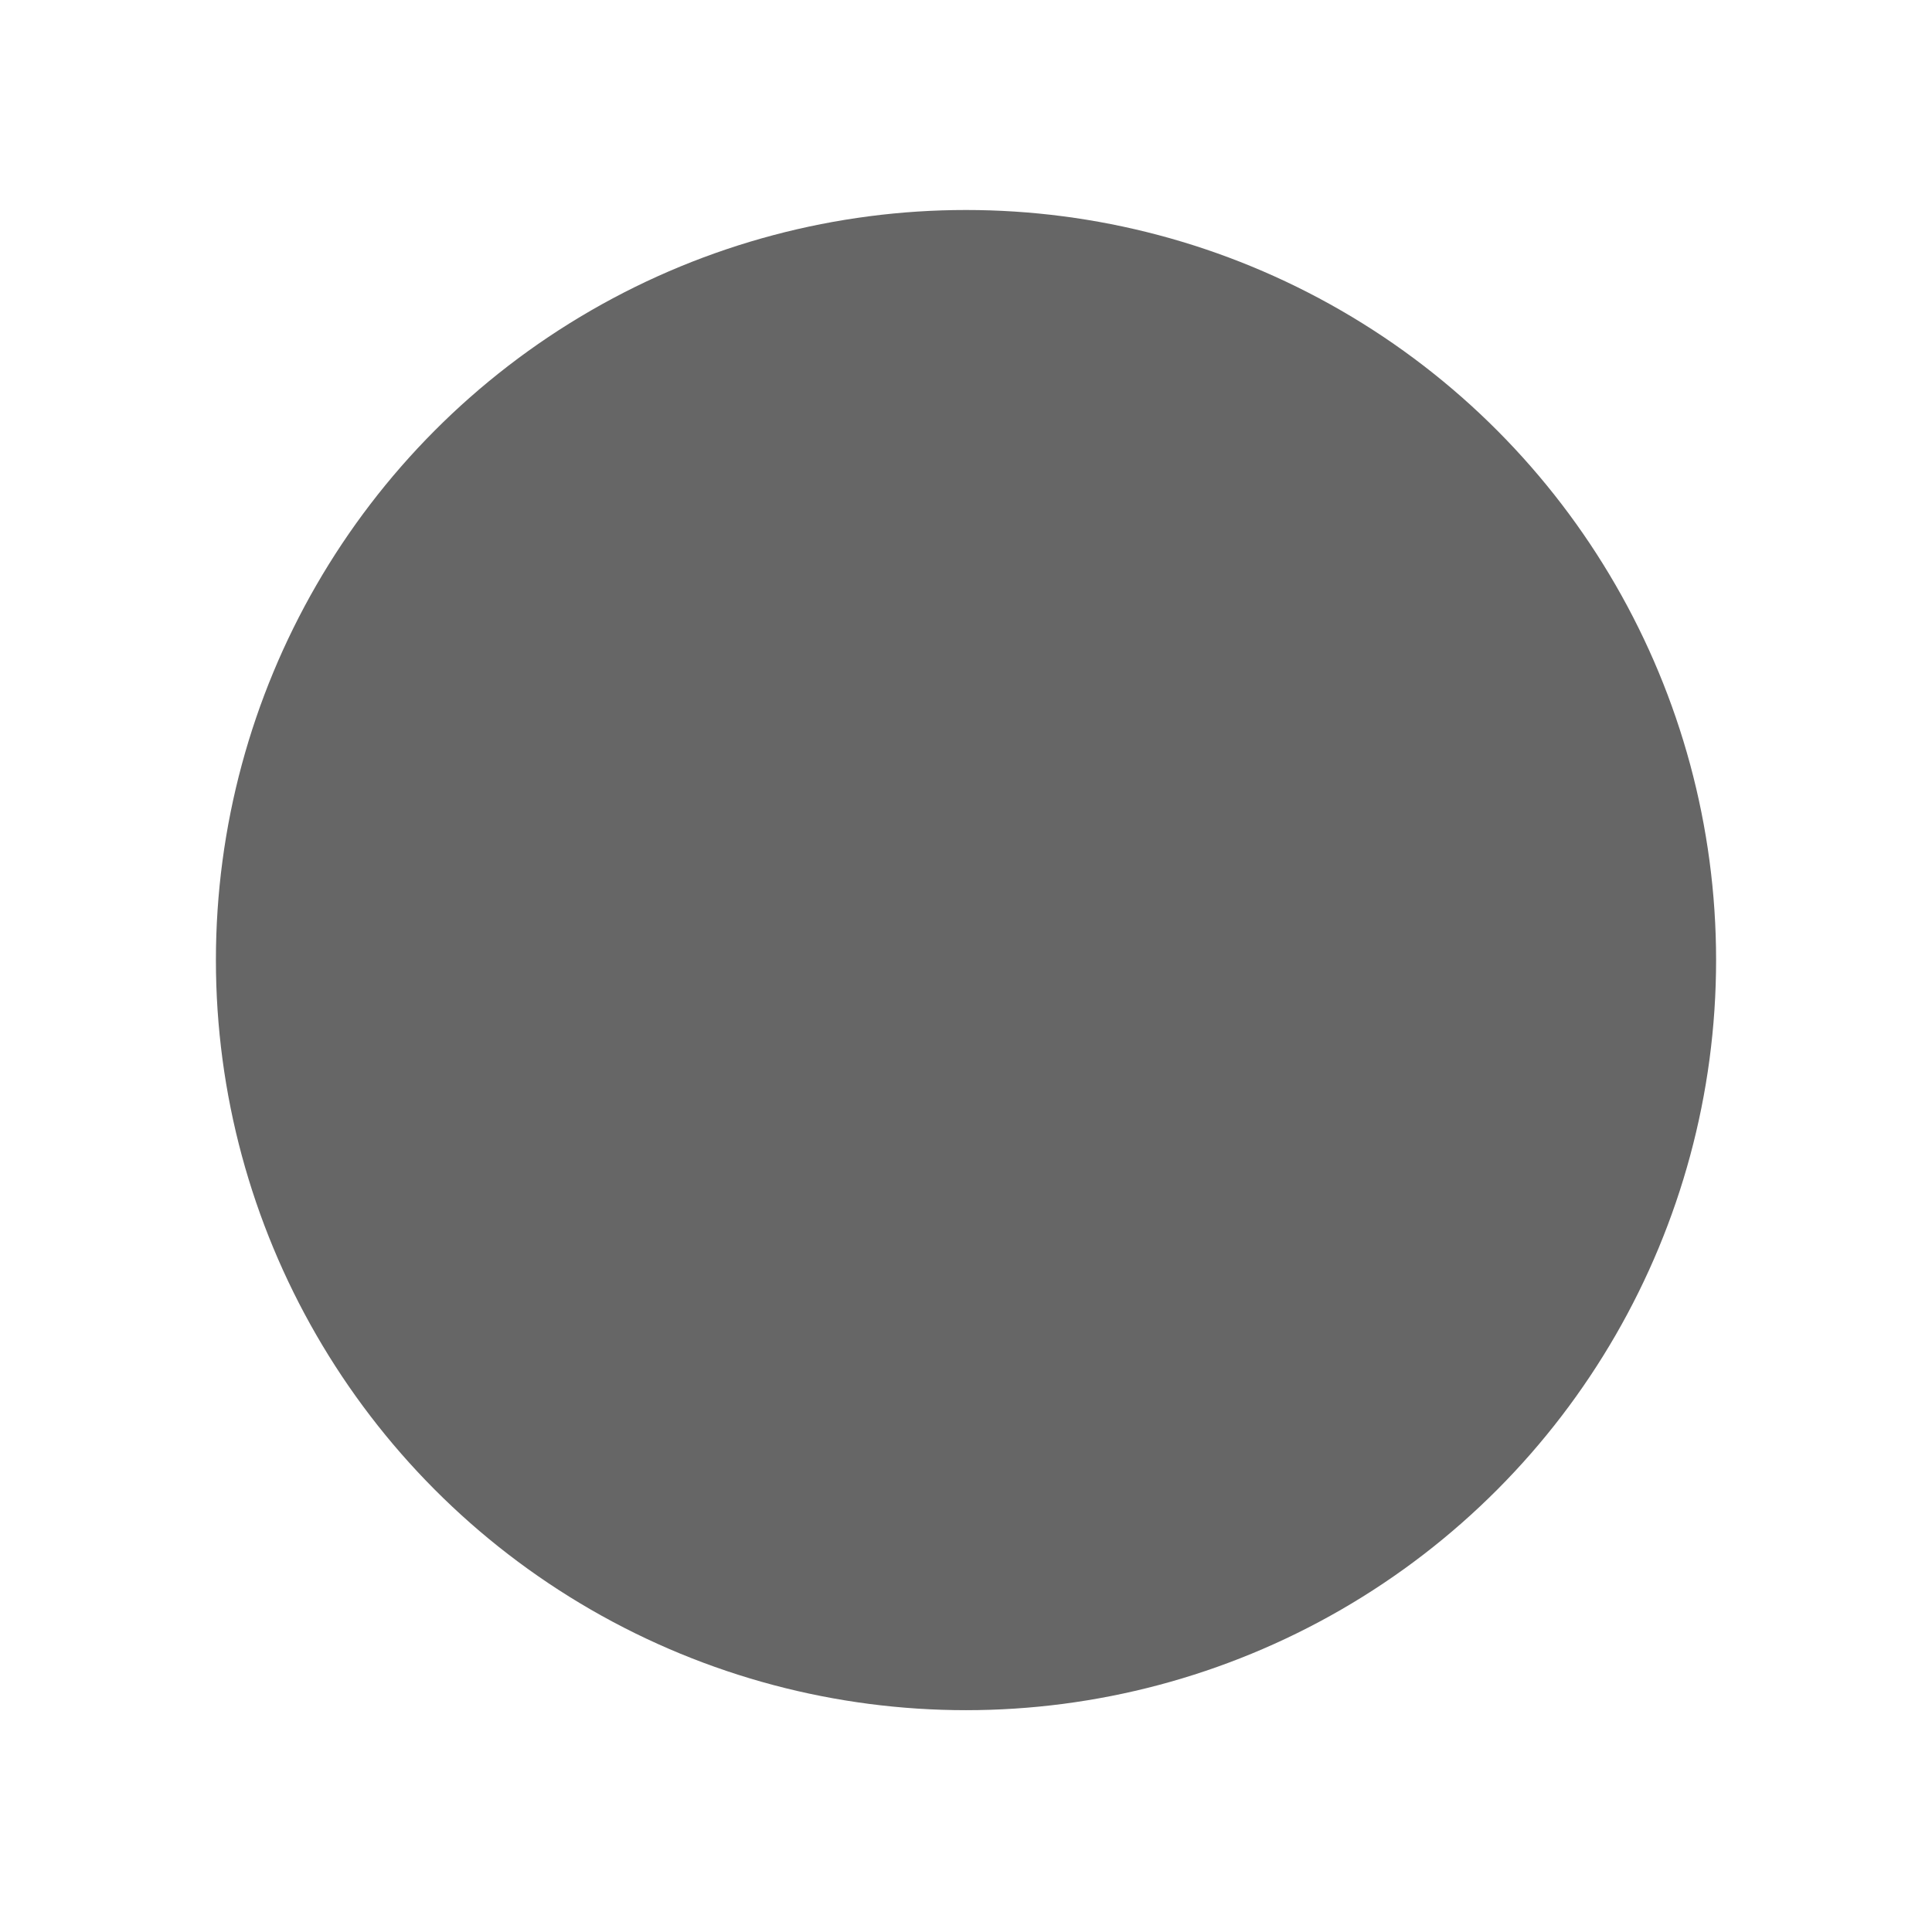 <?xml version="1.0" encoding="UTF-8" standalone="no"?>
<svg width="85px" height="85px" viewBox="0 0 85 85" version="1.1" xmlns="http://www.w3.org/2000/svg" xmlns:xlink="http://www.w3.org/1999/xlink">
    <!-- Generator: Sketch 48.2 (47327) - http://www.bohemiancoding.com/sketch -->
    <title>Oval 5</title>
    <desc>Created with Sketch.</desc>
    <defs>
        <circle id="path-1" cx="187.5" cy="167.24" r="33.001"></circle>
        <filter x="-22.7%" y="-22.7%" width="145.5%" height="145.5%" filterUnits="objectBoundingBox" id="filter-2">
            <feOffset dx="0" dy="0" in="SourceAlpha" result="shadowOffsetOuter1"></feOffset>
            <feGaussianBlur stdDeviation="5" in="shadowOffsetOuter1" result="shadowBlurOuter1"></feGaussianBlur>
            <feComposite in="shadowBlurOuter1" in2="SourceAlpha" operator="out" result="shadowBlurOuter1"></feComposite>
            <feColorMatrix values="0 0 0 0 0.886   0 0 0 0 0.137   0 0 0 0 0.102  0 0 0 0.7 0" type="matrix" in="shadowBlurOuter1"></feColorMatrix>
        </filter>
    </defs>
    <g id="Tripwire-mode:-Car-Details" stroke="none" stroke-width="1" fill="none" fill-rule="evenodd" transform="translate(-145, -125)" opacity="0.6">
        <g id="Oval-5">
            <use fill="black" fill-opacity="1" filter="url(#filter-2)" xlink:href="#path-1"></use>
            <use fill-opacity="0" fill="#FFFFFF" fill-rule="evenodd" xlink:href="#path-1"></use>
        </g>
    </g>
</svg>